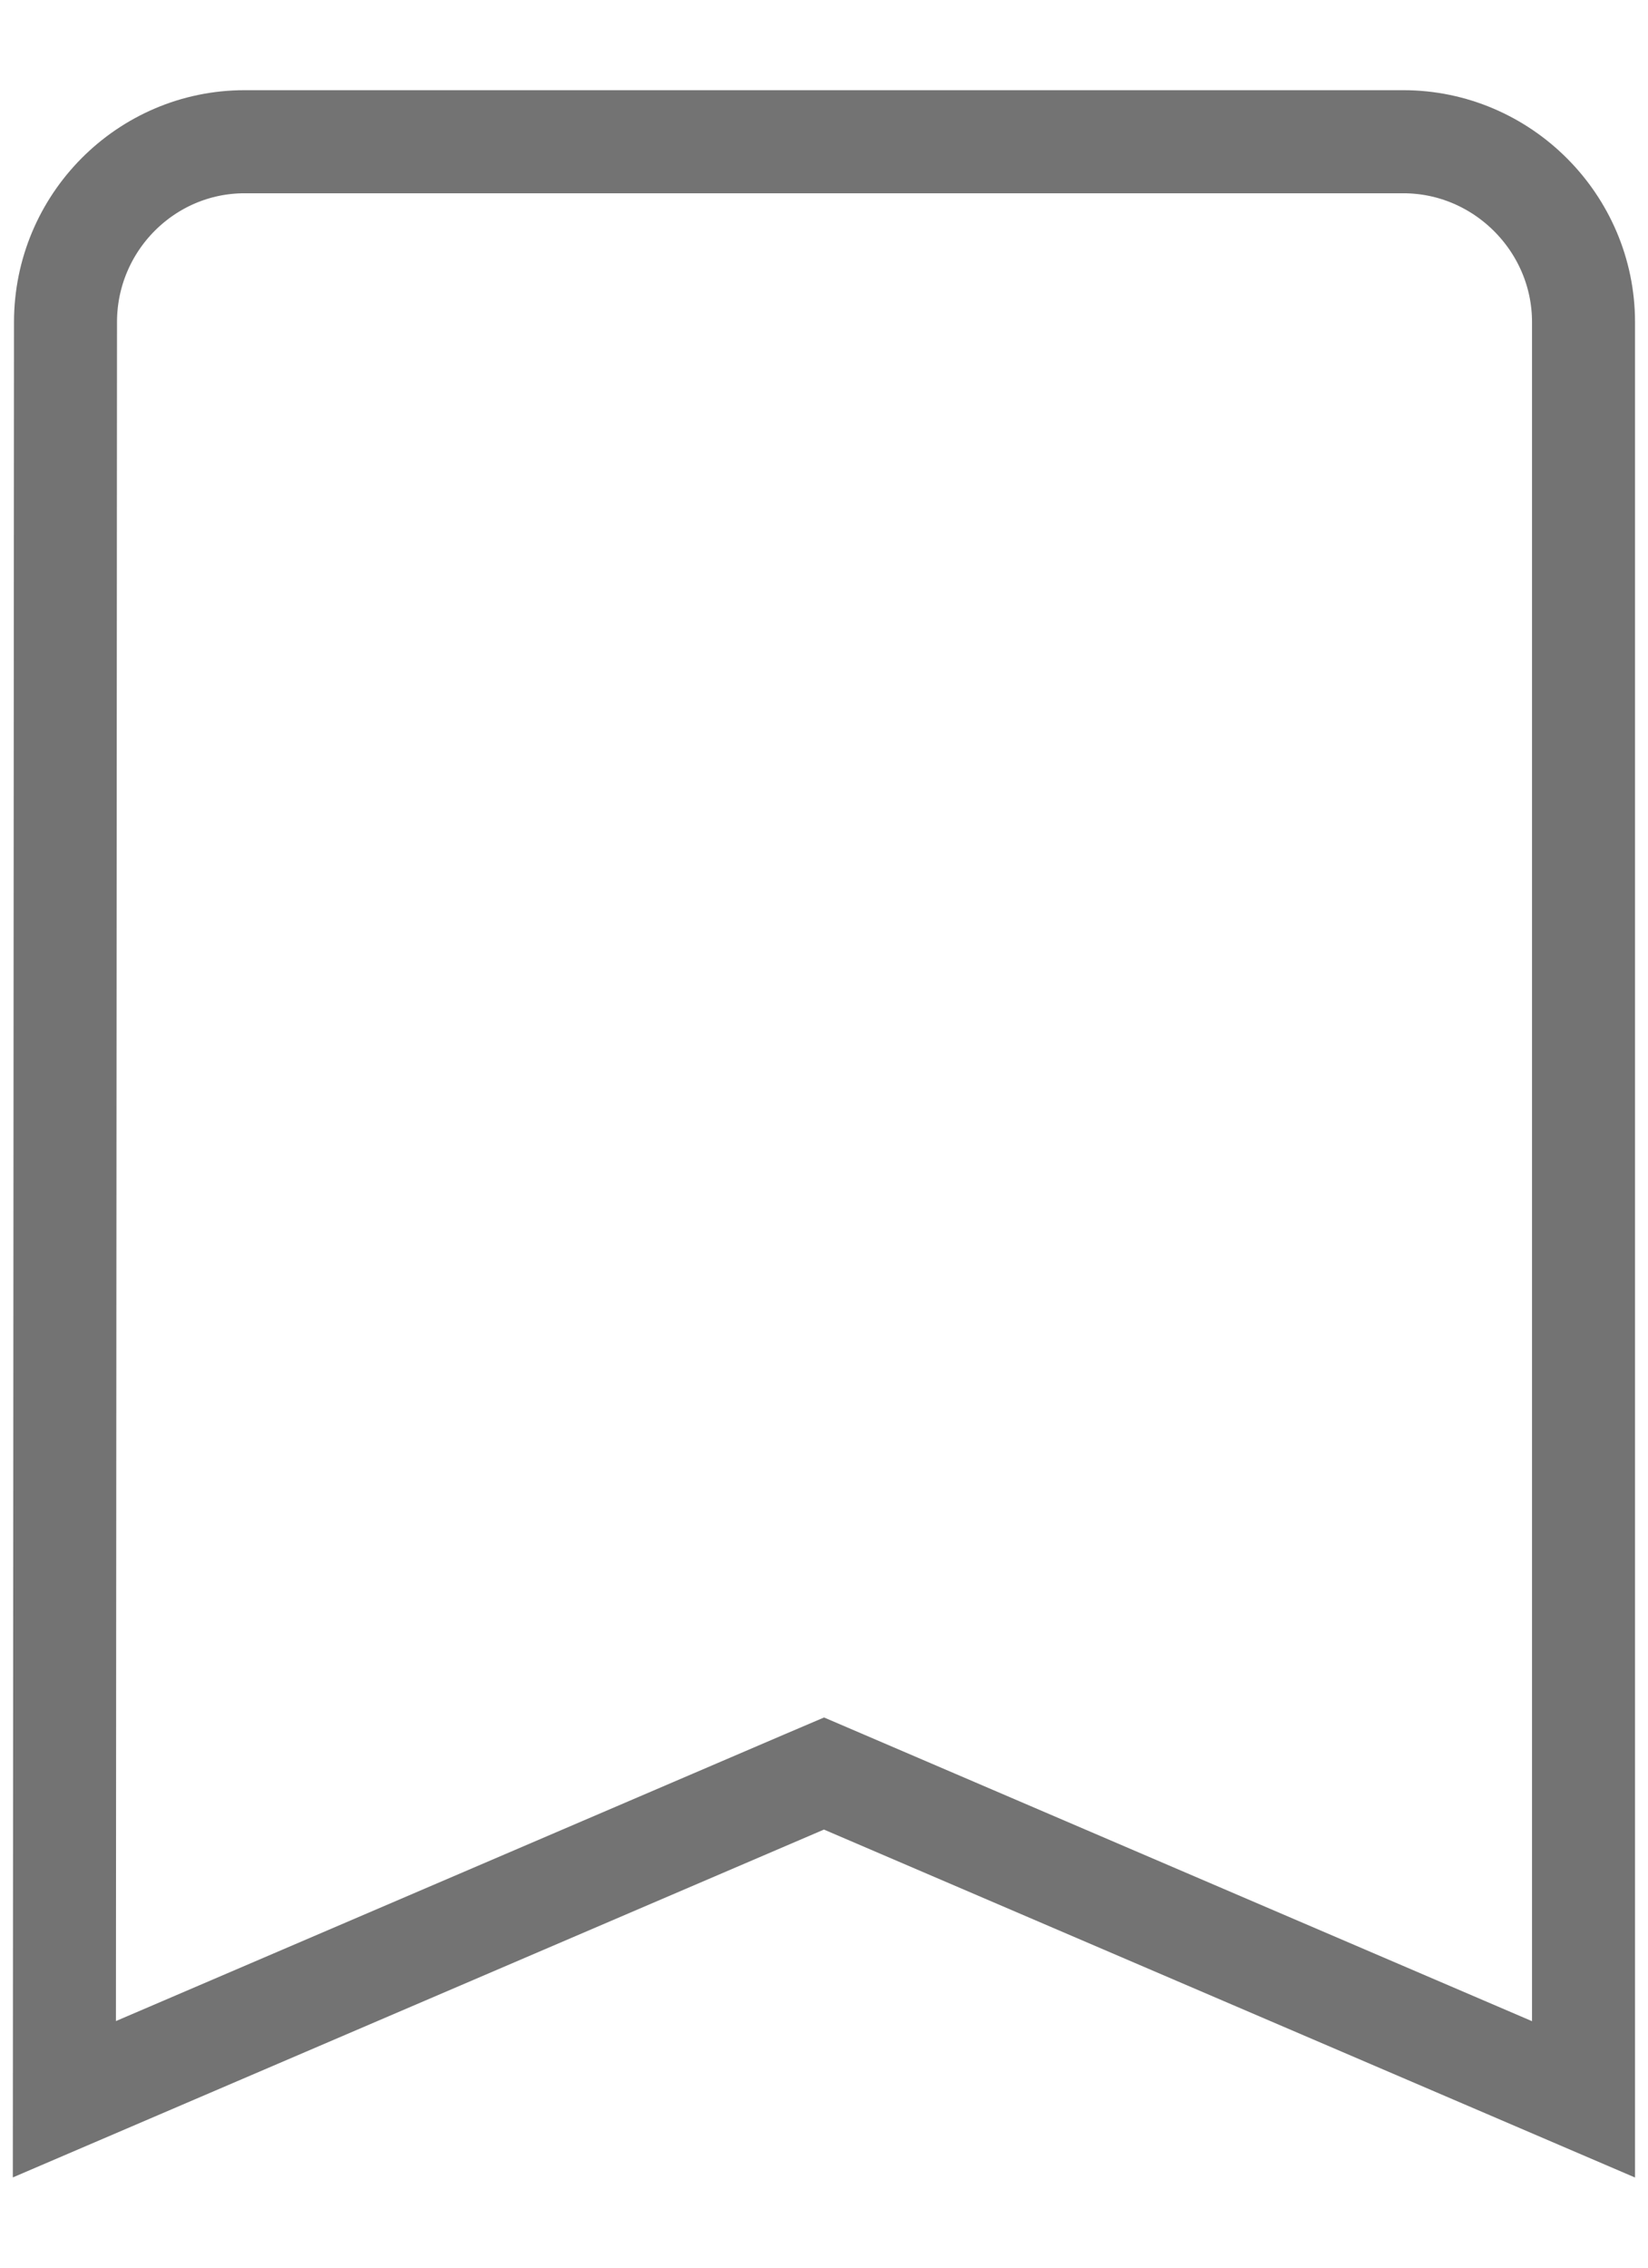 <svg width="16" height="22" viewBox="0 0 16 22" fill="none" xmlns="http://www.w3.org/2000/svg">
<g clip-path="url(#clip0_321_592)">
<path d="M0.636 3.125C0.636 2.161 1.416 1.375 2.375 1.375H13.624C14.586 1.375 15.374 2.164 15.374 3.125V20.367L8.196 17.29L8 17.206L7.803 17.29L0.625 20.366L0.636 3.125Z" stroke="#737373"/>
</g>
<defs>
<clipPath id="clip0_321_592">
<rect width="16" height="22" fill="white"/>
</clipPath>
</defs>
</svg>
